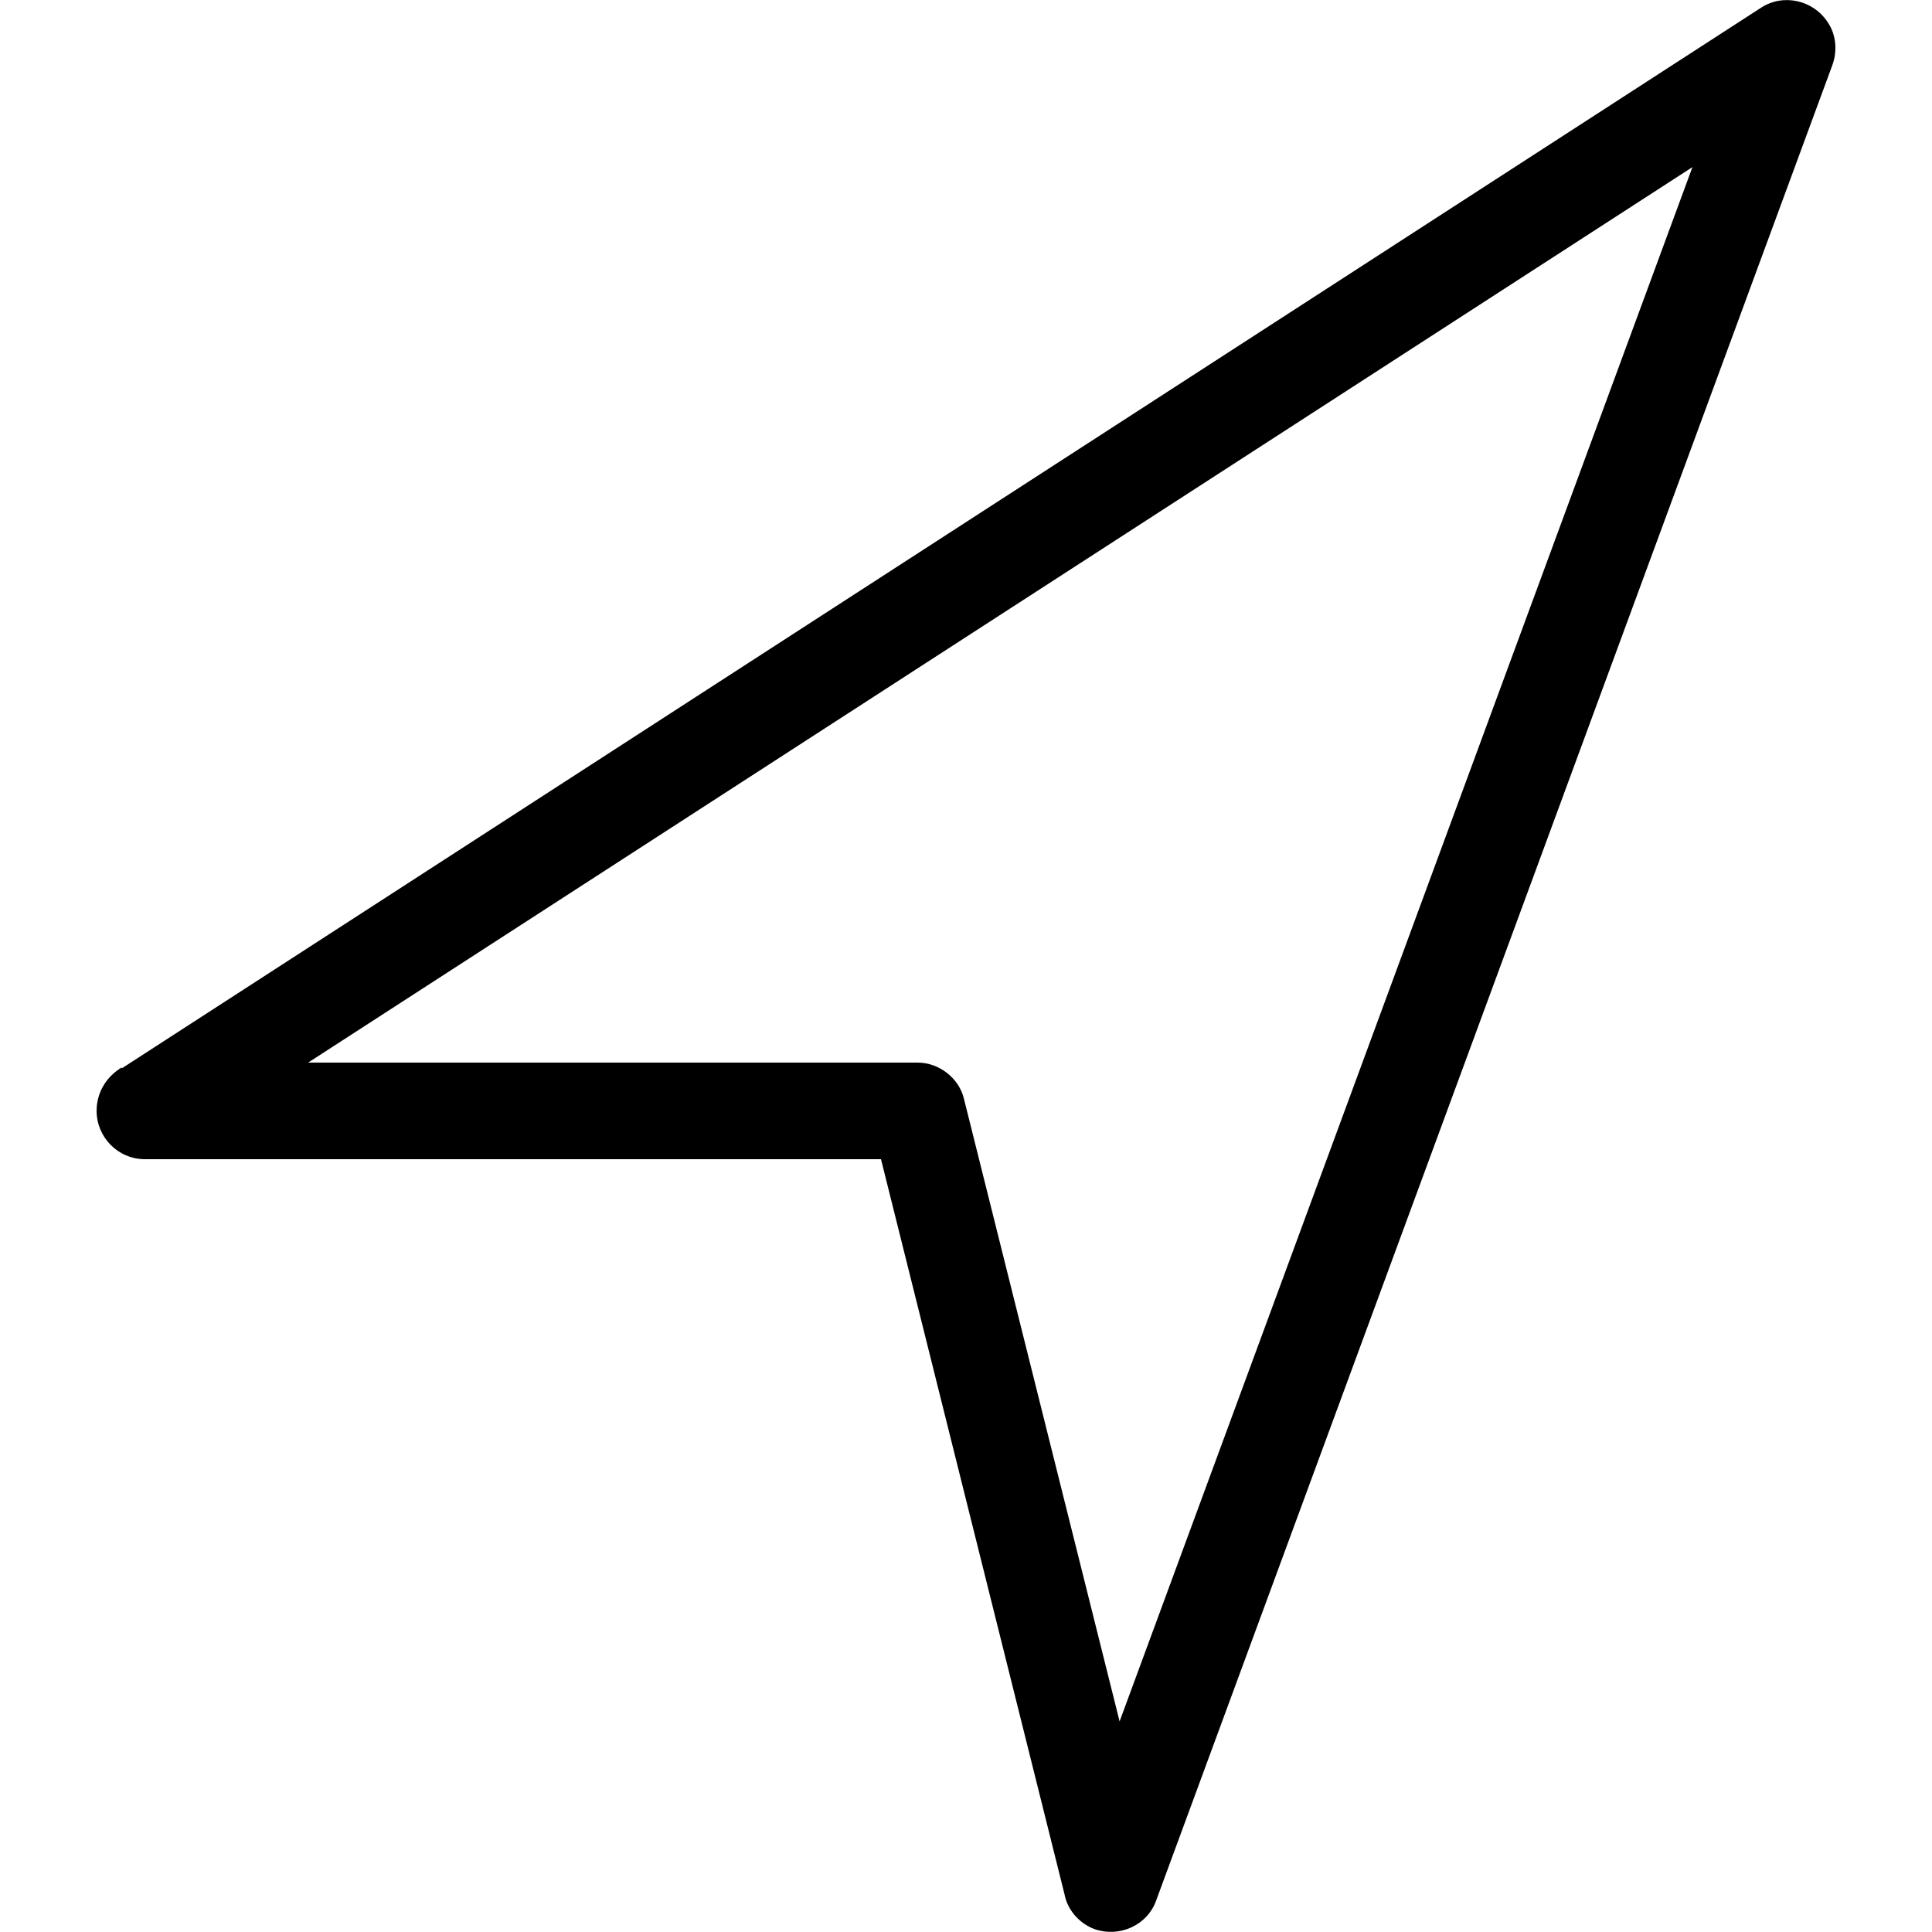 <?xml version="1.0" encoding="UTF-8"?>
<svg id="Layer_1" data-name="Layer 1" xmlns="http://www.w3.org/2000/svg" viewBox="0 0 20 20">
  <path d="m17.52,1.73L3.19,11h6.31c.22,0,.43.16.48.38l1.61,6.44L17.52,1.73ZM1.26,11.06L18.23.08c.23-.15.54-.08.69.15.09.13.1.3.05.44l-7,19c-.09.26-.38.39-.64.3-.16-.06-.28-.2-.31-.36l-1.9-7.61H1.5c-.28,0-.5-.23-.5-.5,0-.2.11-.36.26-.45Z" style="fill-rule: evenodd; stroke-width: 0px;"/>
</svg>